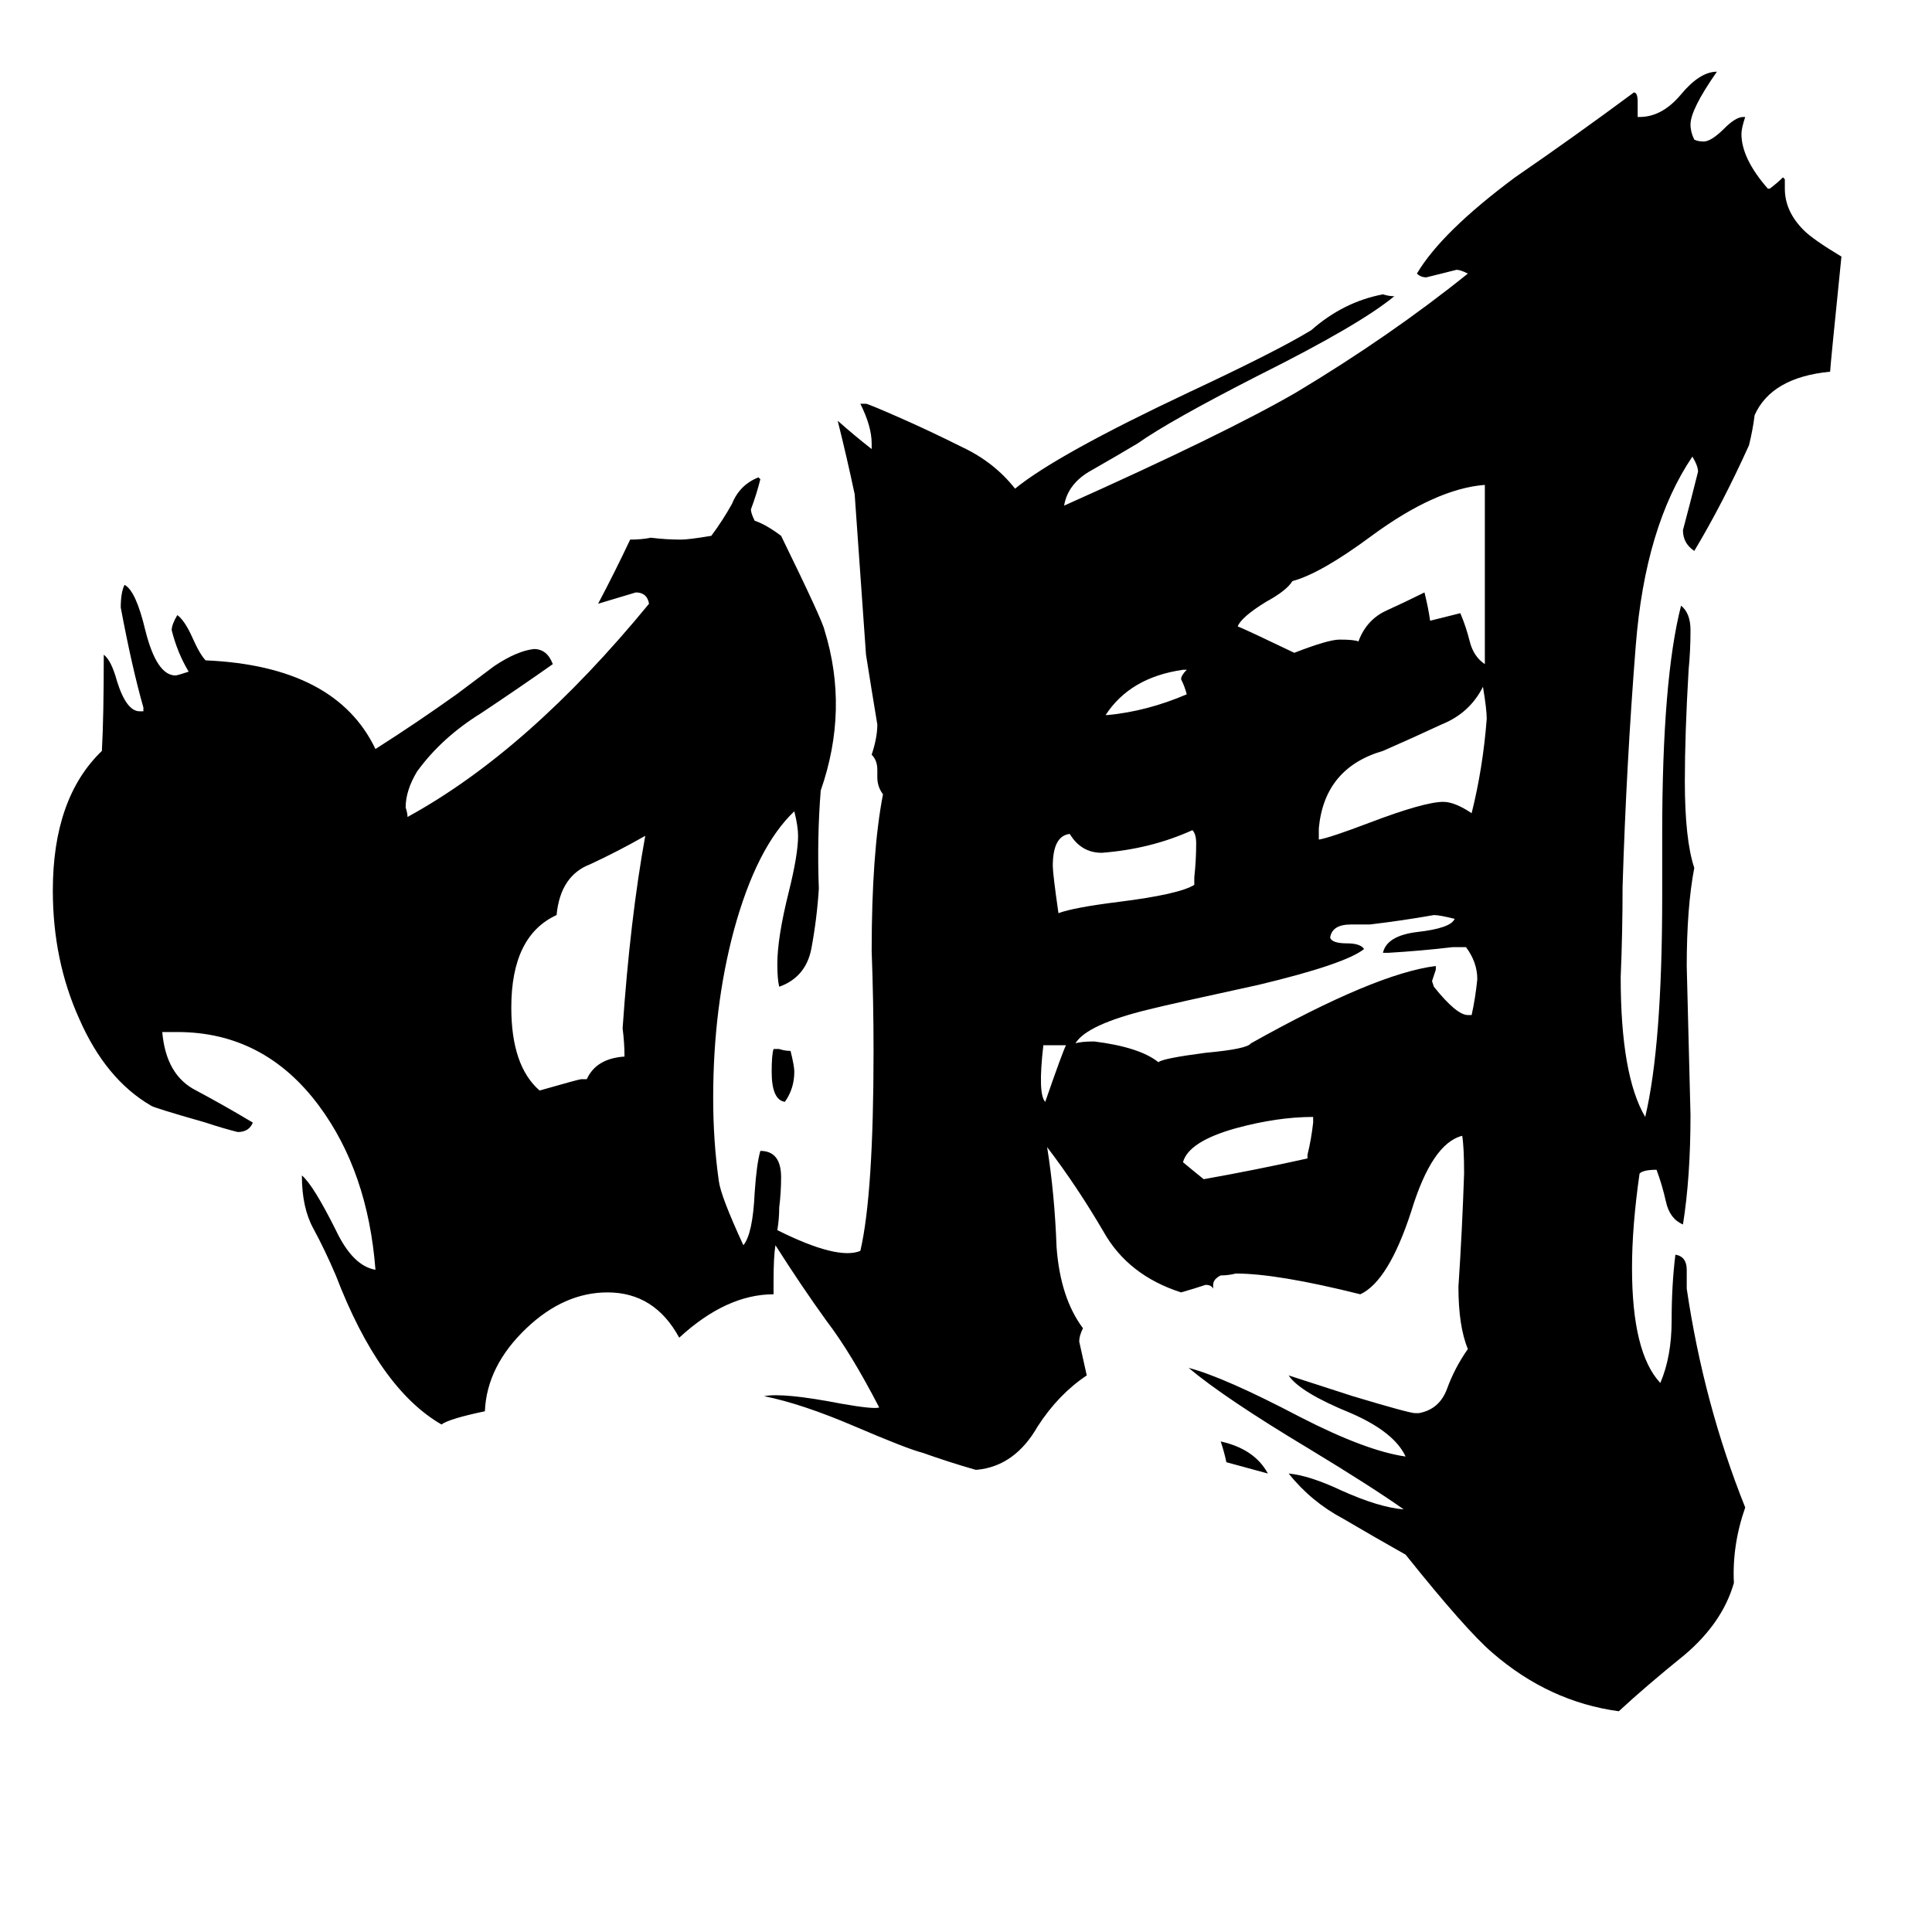 <svg xmlns="http://www.w3.org/2000/svg" viewBox="0 -800 1024 1024">
	<path fill="#000000" d="M410 -244H413Q416 -243 419 -243Q421 -235 421 -232Q421 -223 416 -216Q409 -217 409 -232Q409 -241 410 -244ZM308 -228H311Q316 -239 331 -240Q331 -247 330 -255Q334 -313 342 -357Q328 -349 313 -342Q297 -336 295 -315Q271 -304 271 -266Q271 -235 286 -222Q307 -228 308 -228ZM565 -246H553Q550 -220 554 -216Q563 -242 565 -246ZM696 -205V-208Q677 -208 655 -202Q630 -195 627 -184Q633 -179 638 -175Q666 -180 693 -186V-188Q695 -196 696 -205ZM634 -353Q634 -358 632 -360Q610 -350 584 -348Q573 -348 567 -358Q558 -357 558 -341Q558 -337 561 -316Q569 -319 593 -322Q625 -326 633 -331V-335Q634 -344 634 -353ZM761 -288V-286Q760 -283 759 -280L760 -277Q772 -262 778 -262H780Q782 -271 783 -281Q783 -290 777 -298H770Q753 -296 736 -295H733Q735 -304 751 -306Q769 -308 771 -313Q763 -315 760 -315Q743 -312 726 -310H716Q706 -310 705 -303Q706 -300 714 -300Q721 -300 723 -297Q713 -289 667 -278Q621 -268 609 -265Q576 -257 570 -247Q573 -248 580 -248Q604 -245 614 -237Q616 -239 639 -242Q661 -244 663 -247Q729 -284 761 -288ZM629 -432Q628 -436 626 -440Q626 -442 629 -445H627Q599 -441 586 -421H587Q608 -423 629 -432ZM788 -419Q788 -424 786 -436Q779 -422 764 -416Q749 -409 733 -402Q702 -393 699 -361V-355Q705 -356 726 -364Q755 -375 765 -375Q771 -375 780 -369Q786 -393 788 -419ZM787 -448V-543Q761 -541 727 -516Q700 -496 685 -492Q682 -487 671 -481Q658 -473 656 -468Q661 -466 686 -454Q704 -461 710 -461Q718 -461 720 -460Q724 -471 734 -476Q745 -481 755 -486Q757 -478 758 -471L774 -475Q777 -468 779 -460Q781 -452 787 -448ZM672 -19Q661 -22 650 -25Q649 -30 647 -36Q665 -32 672 -19ZM412 -148Q444 -132 456 -137Q463 -167 463 -243Q463 -269 462 -296Q462 -348 468 -379Q465 -383 465 -388V-392Q465 -397 462 -400Q465 -409 465 -416Q462 -434 459 -453L453 -538Q449 -557 444 -577Q453 -569 462 -562V-565Q462 -574 456 -586H459Q460 -586 476 -579Q492 -572 510 -563Q527 -555 538 -541Q560 -559 630 -592Q677 -614 695 -625Q712 -640 733 -644Q736 -643 739 -643Q721 -628 667 -601Q620 -577 603 -565Q593 -559 579 -551Q566 -544 564 -532Q649 -570 687 -592Q737 -622 778 -655Q774 -657 772 -657Q764 -655 756 -653Q753 -653 751 -655Q764 -677 803 -706Q835 -728 866 -751Q868 -751 868 -746V-738H869Q881 -738 891 -750Q901 -762 910 -762Q896 -742 896 -734Q896 -730 898 -726Q900 -725 903 -725Q907 -725 914 -732Q920 -738 924 -738H925Q923 -732 923 -729Q923 -716 937 -700H938Q942 -703 945 -706L946 -705V-700Q946 -688 956 -678Q961 -673 976 -664Q970 -605 970 -603Q939 -600 930 -580Q929 -572 927 -564Q913 -533 898 -508Q892 -512 892 -519Q896 -534 900 -550Q900 -553 897 -558Q872 -521 867 -458Q862 -395 860 -330Q860 -306 859 -282Q859 -230 872 -208Q881 -246 881 -325V-358Q881 -440 891 -479Q896 -475 896 -466Q896 -455 895 -445Q893 -411 893 -386Q893 -355 898 -340Q894 -319 894 -288Q895 -248 896 -209Q896 -176 892 -151Q885 -154 883 -163Q881 -172 878 -180Q871 -180 869 -178Q865 -150 865 -128Q865 -83 880 -67Q886 -81 886 -100Q886 -119 888 -135Q894 -134 894 -127V-117Q903 -56 925 -1Q918 19 919 39Q913 60 893 77Q872 94 858 107Q821 102 791 76Q777 64 745 24Q729 15 712 5Q695 -4 683 -19Q694 -18 711 -10Q731 -1 744 0Q727 -12 694 -32Q649 -59 630 -75Q649 -70 689 -49Q724 -31 745 -28Q739 -41 716 -51Q689 -62 683 -71L717 -60Q747 -51 750 -51H752Q763 -53 767 -64Q771 -75 778 -85Q773 -97 773 -118Q775 -148 776 -178Q776 -192 775 -198Q759 -194 748 -158Q736 -121 721 -114Q677 -125 655 -125Q651 -124 647 -124Q643 -122 643 -119V-117Q642 -119 639 -119Q633 -117 626 -115Q598 -124 585 -147Q571 -171 555 -192Q559 -167 560 -139Q562 -112 574 -96Q572 -92 572 -89Q574 -80 576 -71Q561 -61 550 -44Q538 -23 518 -21H517Q503 -25 489 -30Q481 -32 453 -44Q425 -56 405 -60Q415 -62 446 -56Q463 -53 466 -54Q451 -83 438 -100Q425 -118 411 -140Q410 -134 410 -121V-114Q385 -114 360 -91Q347 -115 322 -115Q299 -115 279 -96Q258 -76 257 -52Q238 -48 234 -45Q201 -64 178 -124Q172 -138 166 -149Q160 -160 160 -177Q166 -172 178 -148Q187 -129 199 -127Q195 -179 169 -214Q140 -253 94 -253H86Q88 -230 104 -222Q119 -214 134 -205Q132 -200 126 -200Q118 -202 109 -205Q81 -213 80 -214Q56 -228 42 -260Q28 -291 28 -328Q28 -377 54 -402Q55 -420 55 -453Q59 -450 62 -439Q67 -423 74 -423H76V-425Q70 -446 64 -478Q64 -486 66 -490Q72 -487 77 -466Q83 -442 93 -442Q94 -442 100 -444Q94 -454 91 -466Q91 -469 94 -474Q98 -471 102 -462Q106 -453 109 -450Q178 -447 199 -403Q221 -417 242 -432Q250 -438 262 -447Q274 -455 283 -456Q290 -456 293 -448Q276 -436 255 -422Q234 -409 221 -391Q215 -381 215 -372Q216 -369 216 -367Q280 -402 344 -480Q343 -486 337 -486Q327 -483 317 -480Q326 -497 334 -514Q340 -514 345 -515Q353 -514 361 -514Q365 -514 377 -516Q383 -524 388 -533Q392 -543 402 -547L403 -546Q401 -538 398 -530Q398 -528 400 -524Q406 -522 414 -516Q436 -471 437 -466Q450 -424 435 -381Q433 -356 434 -329Q433 -313 430 -297Q427 -282 413 -277Q412 -281 412 -289Q412 -303 418 -327Q423 -347 423 -357Q423 -362 421 -370Q401 -351 389 -307Q378 -266 378 -218Q378 -195 381 -174Q382 -166 394 -140Q399 -146 400 -168Q401 -183 403 -190Q414 -190 414 -176Q414 -168 413 -160Q413 -154 412 -148Z"/>
</svg>